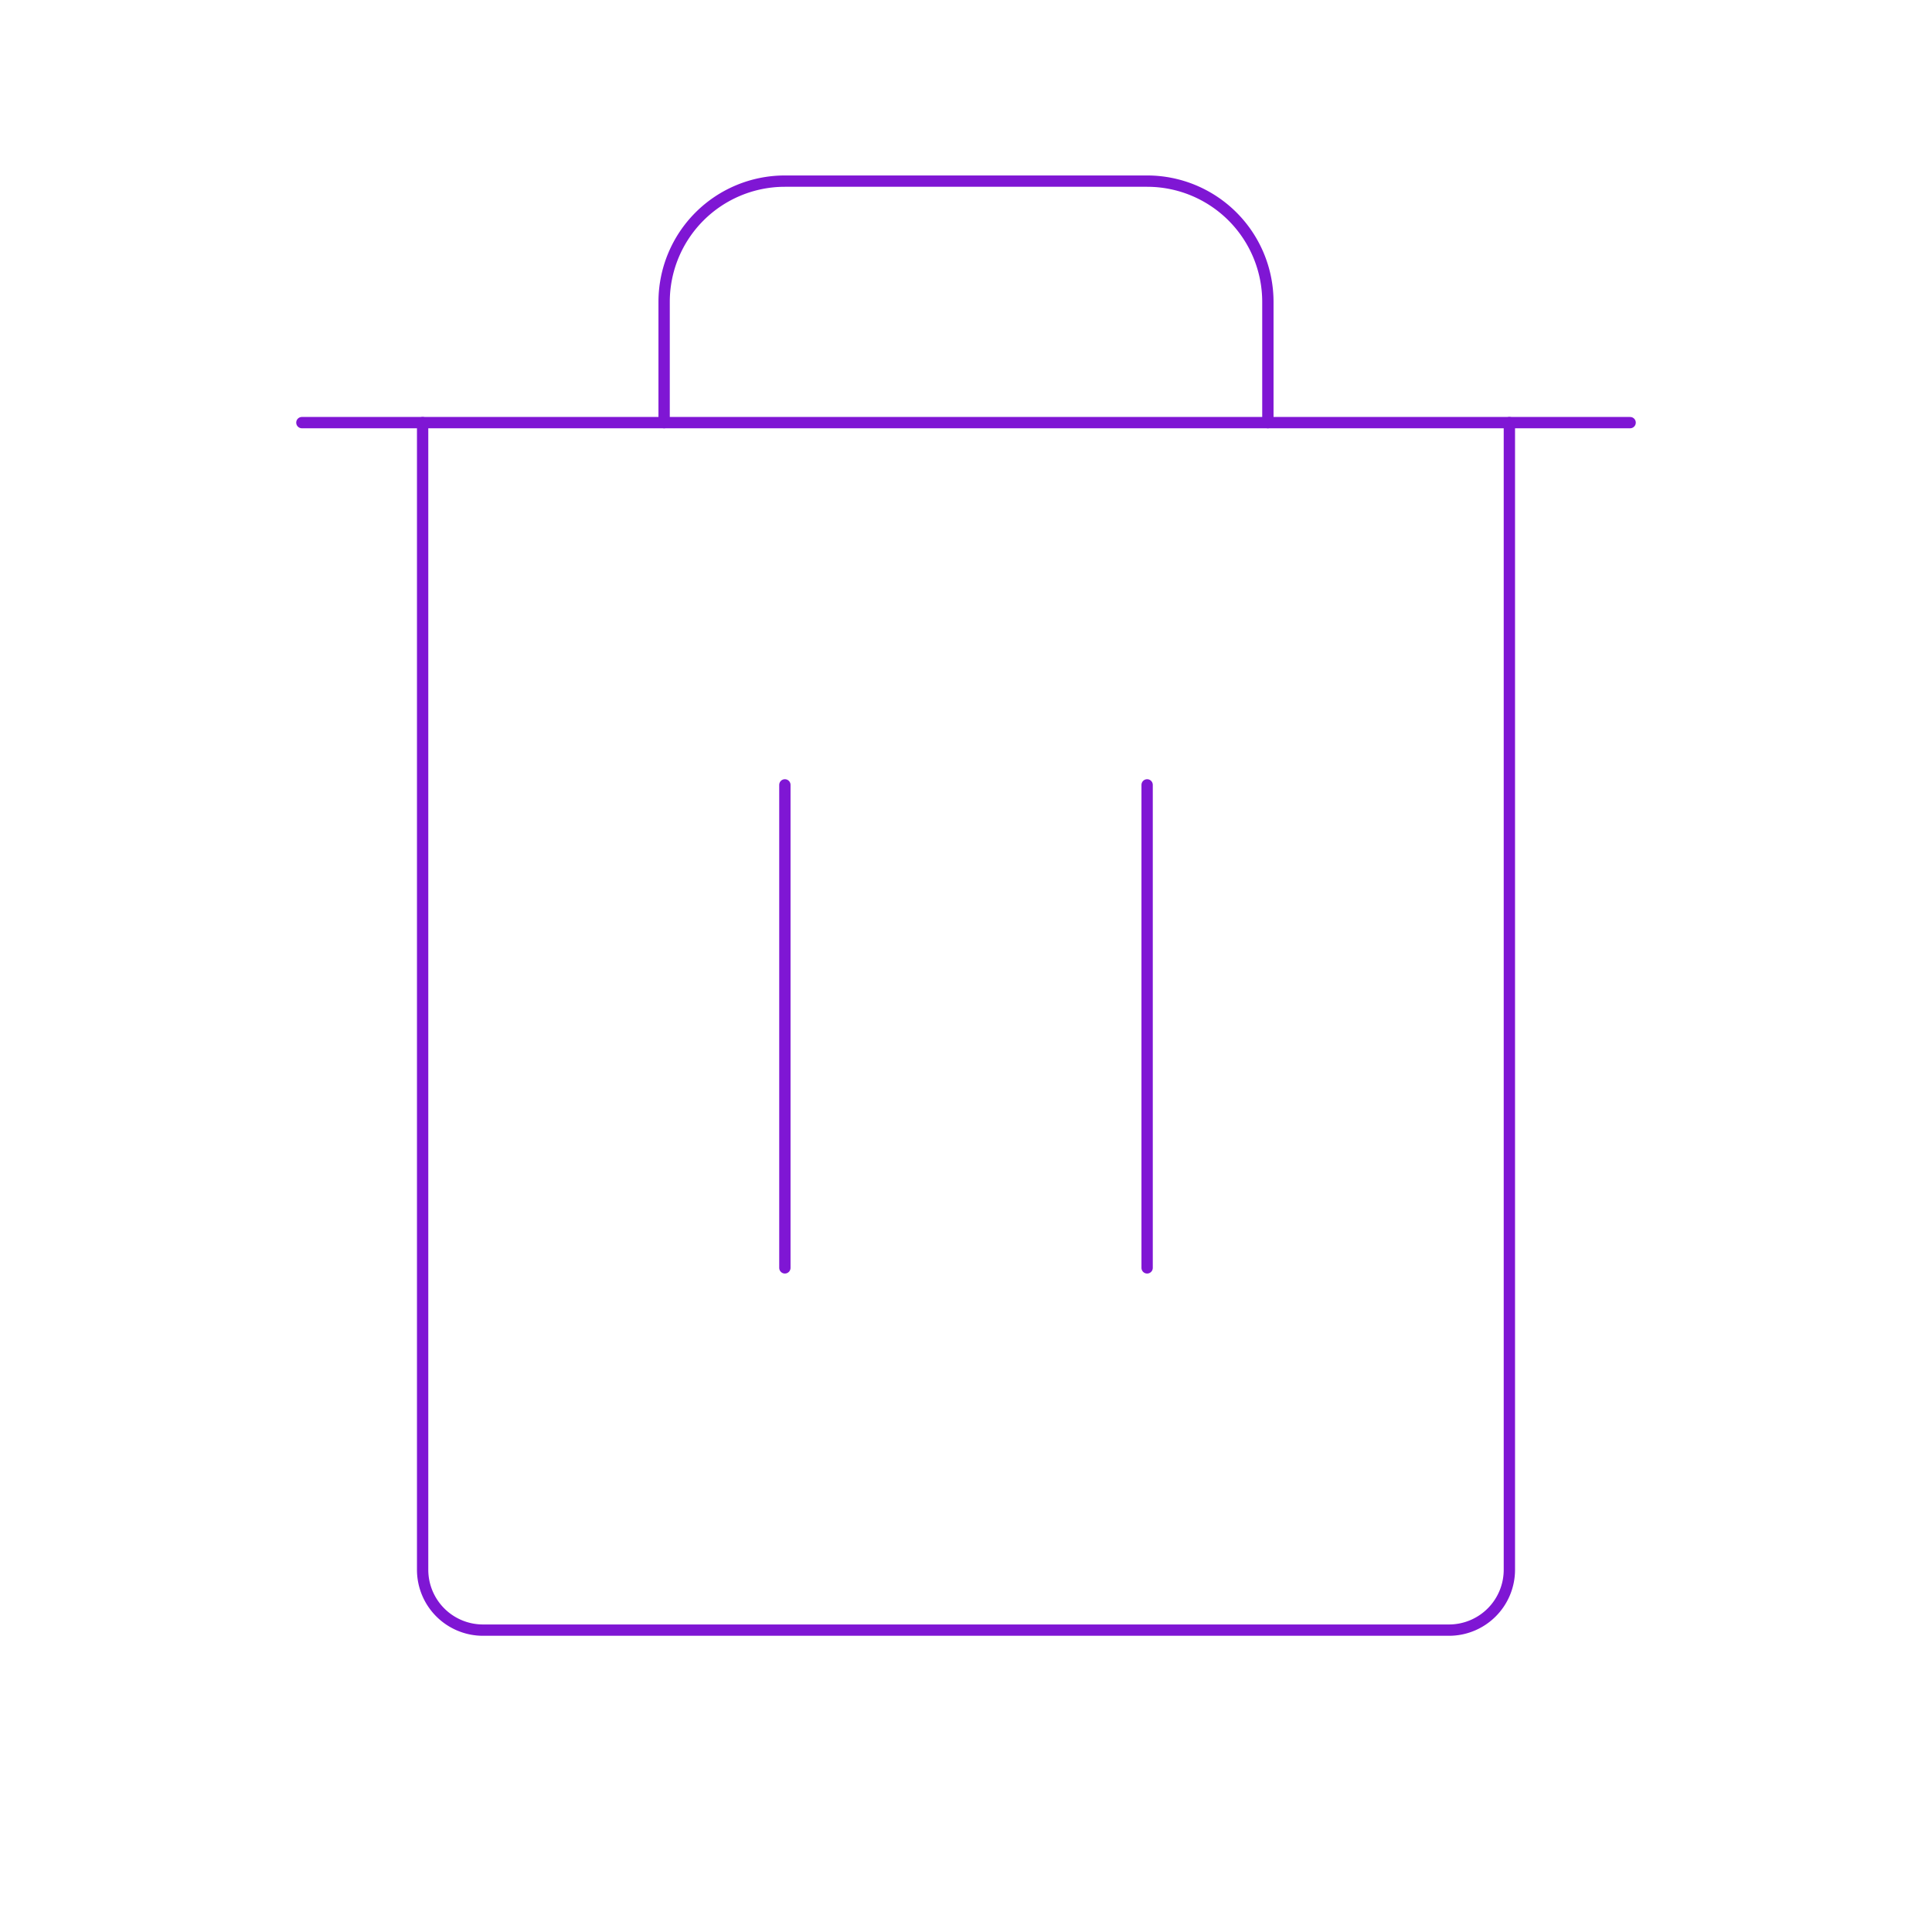 ﻿<svg xmlns="http://www.w3.org/2000/svg" viewBox="0 0 256 256"><rect width="256" height="256" fill="none"/><line x1="216" y1="56" x2="40" y2="56" fill="none" stroke="#7F16D4" stroke-linecap="round" stroke-linejoin="round" stroke-width="1.5"/><line x1="104" y1="104" x2="104" y2="168" fill="none" stroke="#7F16D4" stroke-linecap="round" stroke-linejoin="round" stroke-width="1.5"/><line x1="152" y1="104" x2="152" y2="168" fill="none" stroke="#7F16D4" stroke-linecap="round" stroke-linejoin="round" stroke-width="1.5"/><path d="M200,56V208a8,8,0,0,1-8,8H64a8,8,0,0,1-8-8V56" fill="none" stroke="#7F16D4" stroke-linecap="round" stroke-linejoin="round" stroke-width="1.5"/><path d="M168,56V40a16,16,0,0,0-16-16H104A16,16,0,0,0,88,40V56" fill="none" stroke="#7F16D4" stroke-linecap="round" stroke-linejoin="round" stroke-width="1.5"/></svg>


